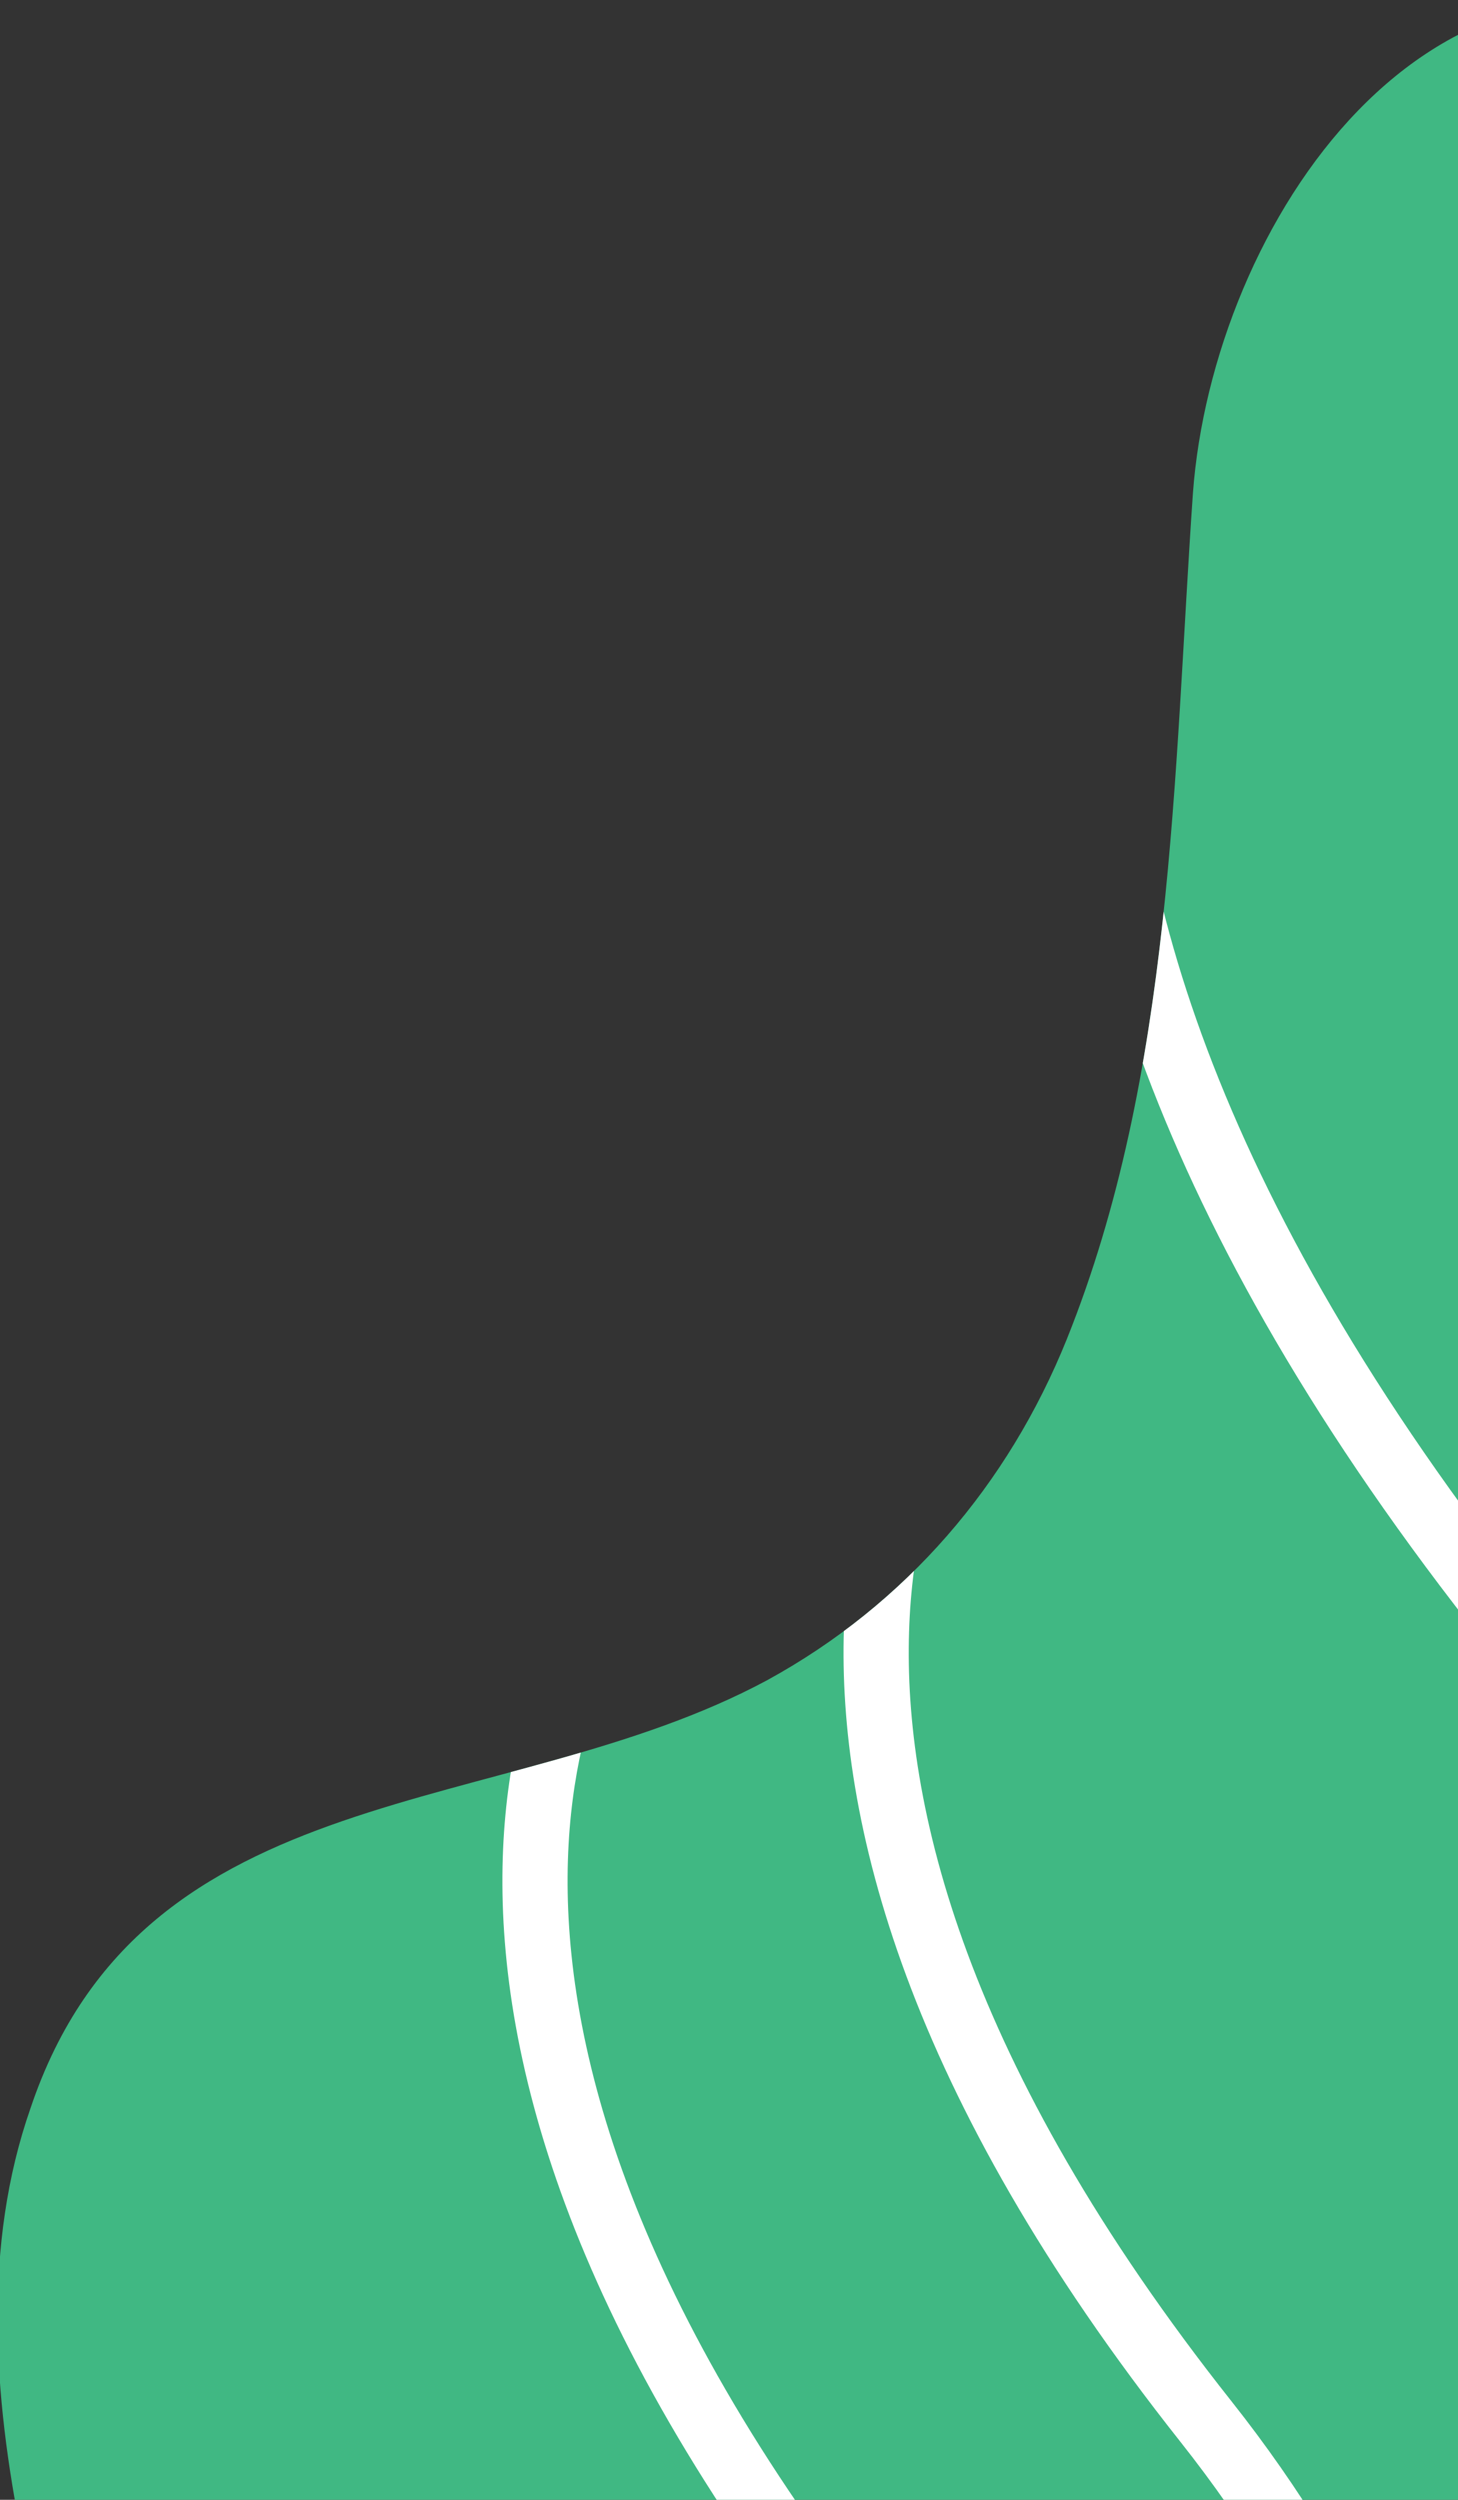 <svg xmlns="http://www.w3.org/2000/svg" xmlns:xlink="http://www.w3.org/1999/xlink" x="0px" y="0px" viewBox="0 0 67.1 115" style="enable-background:new 0 0 67.1 115;" xml:space="preserve" class="injected-svg js-svg-injector rounded-bottom" data-parent="#pricingSection">
<rect x="0" y="0" width="67.1" height="115" fill="#333333" stroke="none"/>
<style type="text/css">
	.abstract-shapes-11-0{fill:#40b883;}
  .abstract-shapes-11-1{fill:none;stroke:#FFFFFF;}
</style>
  <g>
	<defs>
		<rect id="abstractShapes11_1" width="67.1" height="115"></rect>
	</defs>
    <clipPath id="abstractShapes11_2">
		<use xlink:href="#abstractShapes11_1" style="overflow:visible;"></use>
	</clipPath>
    <g clip-path="url(#abstractShapes11_2)">
		<g>
			<path class="abstract-shapes-11-0 fill-info" d="M89.9,31.4c-0.1,12.4-0.2,24.4,6.6,35.6c4.9,8.1,12.6,14.1,21.5,17.3c11.7,4,26.5,2.3,36,11.4     c5.1,4.8,7.4,11.8,6.3,18.8c-2.7,18.1-20.4,22.7-36.3,22.9c-18.6,0.3-38.3-3.3-52.7,11.4c-8.5,8.8-12.4,23.3-23.9,29.1     c-16.9,8.6-29.5-12-34.9-25c-4.7-11.8-9.1-23.6-11.5-36.2c-1.3-6.5-1.8-13.4,0.4-19.7c5.2-15.5,21.8-13.2,33.9-19.7     c6.4-3.5,11.1-9,13.8-15.7c4.9-12.2,4.9-25.9,5.8-38.9C55.8,10.4,65.8-4.9,80.3,1.5c6.6,2.9,9.2,9.9,9.6,16.8     C90,22.7,90,27.1,89.9,31.4z"></path>
		</g>
      <g>
			<g>
				<g>
					<g>
						<defs>
							<path id="abstractShapes11_3" d="M89.9,31.4c-0.1,12.4-0.2,24.4,6.6,35.6c4.9,8.1,12.6,14.1,21.5,17.3c11.7,4,26.5,2.3,36,11.4         c5.1,4.8,7.4,11.8,6.3,18.8c-2.7,18.1-20.4,22.7-36.3,22.9c-18.6,0.3-38.3-3.3-52.7,11.4c-8.5,8.8-12.4,23.3-23.9,29.1         c-16.9,8.6-29.5-12-34.9-25c-4.7-11.8-9.1-23.6-11.5-36.2c-1.3-6.5-1.8-13.4,0.4-19.7c5.2-15.5,21.8-13.2,33.9-19.7         c6.4-3.5,11.1-9,13.8-15.7c4.9-12.2,4.9-25.9,5.8-38.9C55.8,10.4,65.8-4.9,80.3,1.5c6.6,2.9,9.2,9.9,9.6,16.8         C90,22.7,90,27.1,89.9,31.4z"></path>
						</defs>
            <clipPath id="abstractShapes11_4">
							<use xlink:href="#abstractShapes11_3" style="overflow:visible;"></use>
						</clipPath>
            <path class="abstract-shapes-11-1 fill-none stroke-white" stroke-width="3" stroke-miterlimit="10" clip-path="url(#abstractShapes11_4)" d="M28.3,72.9c0,0-13.6,17.3,11.5,49s2.8,66.3,2.8,66.3"></path>
					</g>
				</g>
			</g>
		</g>
      <g>
			<g>
				<g>
					<g>
						<defs>
							<path id="abstractShapes11_5" d="M89.9,31.4c-0.1,12.4-0.2,24.4,6.6,35.6c4.9,8.1,12.6,14.1,21.5,17.3c11.7,4,26.5,2.3,36,11.4         c5.1,4.8,7.4,11.8,6.3,18.8c-2.7,18.1-20.4,22.7-36.3,22.9c-18.6,0.3-38.3-3.3-52.7,11.4c-8.5,8.8-12.4,23.3-23.9,29.1         c-16.9,8.6-29.5-12-34.9-25c-4.7-11.8-9.1-23.6-11.5-36.2c-1.3-6.5-1.8-13.4,0.4-19.7c5.2-15.5,21.8-13.2,33.9-19.7         c6.4-3.5,11.1-9,13.8-15.7c4.9-12.2,4.9-25.9,5.8-38.9C55.8,10.4,65.8-4.9,80.3,1.5c6.6,2.9,9.2,9.9,9.6,16.8         C90,22.7,90,27.1,89.9,31.4z"></path>
						</defs>
            <clipPath id="abstractShapes11_6">
							<use xlink:href="#abstractShapes11_5" style="overflow:visible;"></use>
						</clipPath>
            <path class="abstract-shapes-11-1 fill-none stroke-white" stroke-width="3" stroke-miterlimit="10" clip-path="url(#abstractShapes11_6)" d="M44,62.4c0,0-13.6,17.3,11.5,49s2.8,66.3,2.8,66.3"></path>
					</g>
				</g>
			</g>
		</g>
      <g>
			<g>
				<g>
					<g>
						<defs>
							<path id="abstractShapes11_7" d="M89.9,31.4c-0.1,12.4-0.2,24.4,6.6,35.6c4.9,8.1,12.6,14.1,21.5,17.3c11.7,4,26.5,2.3,36,11.4         c5.1,4.8,7.4,11.8,6.3,18.8c-2.7,18.1-20.4,22.7-36.3,22.9c-18.6,0.3-38.3-3.3-52.7,11.4c-8.5,8.8-12.4,23.3-23.9,29.1         c-16.9,8.6-29.5-12-34.9-25c-4.7-11.8-9.1-23.6-11.5-36.2c-1.3-6.5-1.8-13.4,0.4-19.7c5.2-15.5,21.8-13.2,33.9-19.7         c6.4-3.5,11.1-9,13.8-15.7c4.9-12.2,4.9-25.9,5.8-38.9C55.8,10.4,65.8-4.9,80.3,1.5c6.6,2.9,9.2,9.9,9.6,16.8         C90,22.7,90,27.1,89.9,31.4z"></path>
						</defs>
            <clipPath id="abstractShapes11_8">
							<use xlink:href="#abstractShapes11_7" style="overflow:visible;"></use>
						</clipPath>
            <path class="abstract-shapes-11-1 fill-none stroke-white" stroke-width="3" stroke-miterlimit="10" clip-path="url(#abstractShapes11_8)" d="M55,14.3c0,0-16.6,21.3,14.6,60.5c31.2,39.4,4.2,81.7,4.2,81.7"></path>
					</g>
				</g>
			</g>
		</g>
      <g>
			<g>
				<g>
					<g>
						<defs>
							<path id="abstractShapes11_9" d="M89.9,31.4c-0.1,12.4-0.2,24.4,6.6,35.6c4.9,8.1,12.6,14.1,21.5,17.3c11.7,4,26.5,2.3,36,11.4         c5.1,4.8,7.4,11.8,6.3,18.8c-2.7,18.1-20.4,22.7-36.3,22.9c-18.6,0.3-38.3-3.3-52.7,11.4c-8.5,8.8-12.4,23.3-23.9,29.1         c-16.9,8.6-29.5-12-34.9-25c-4.7-11.8-9.1-23.6-11.5-36.2c-1.3-6.5-1.8-13.4,0.4-19.7c5.2-15.5,21.8-13.2,33.9-19.7         c6.4-3.5,11.1-9,13.8-15.7c4.9-12.2,4.9-25.9,5.8-38.9C55.8,10.4,65.8-4.9,80.3,1.5c6.6,2.9,9.2,9.9,9.6,16.8         C90,22.7,90,27.1,89.9,31.4z"></path>
						</defs>
            <clipPath id="abstractShapes11_10">
							<use xlink:href="#abstractShapes11_9" style="overflow:visible;"></use>
						</clipPath>
            <path class="abstract-shapes-11-1 fill-none stroke-white" stroke-width="3" stroke-miterlimit="10" clip-path="url(#abstractShapes11_10)" d="M88.8,5.4c0,0-16.6,21.3,14.6,60.5c31.2,39.3,4.2,81.7,4.2,81.7"></path>
					</g>
				</g>
			</g>
		</g>
	</g>
</g>
</svg>
